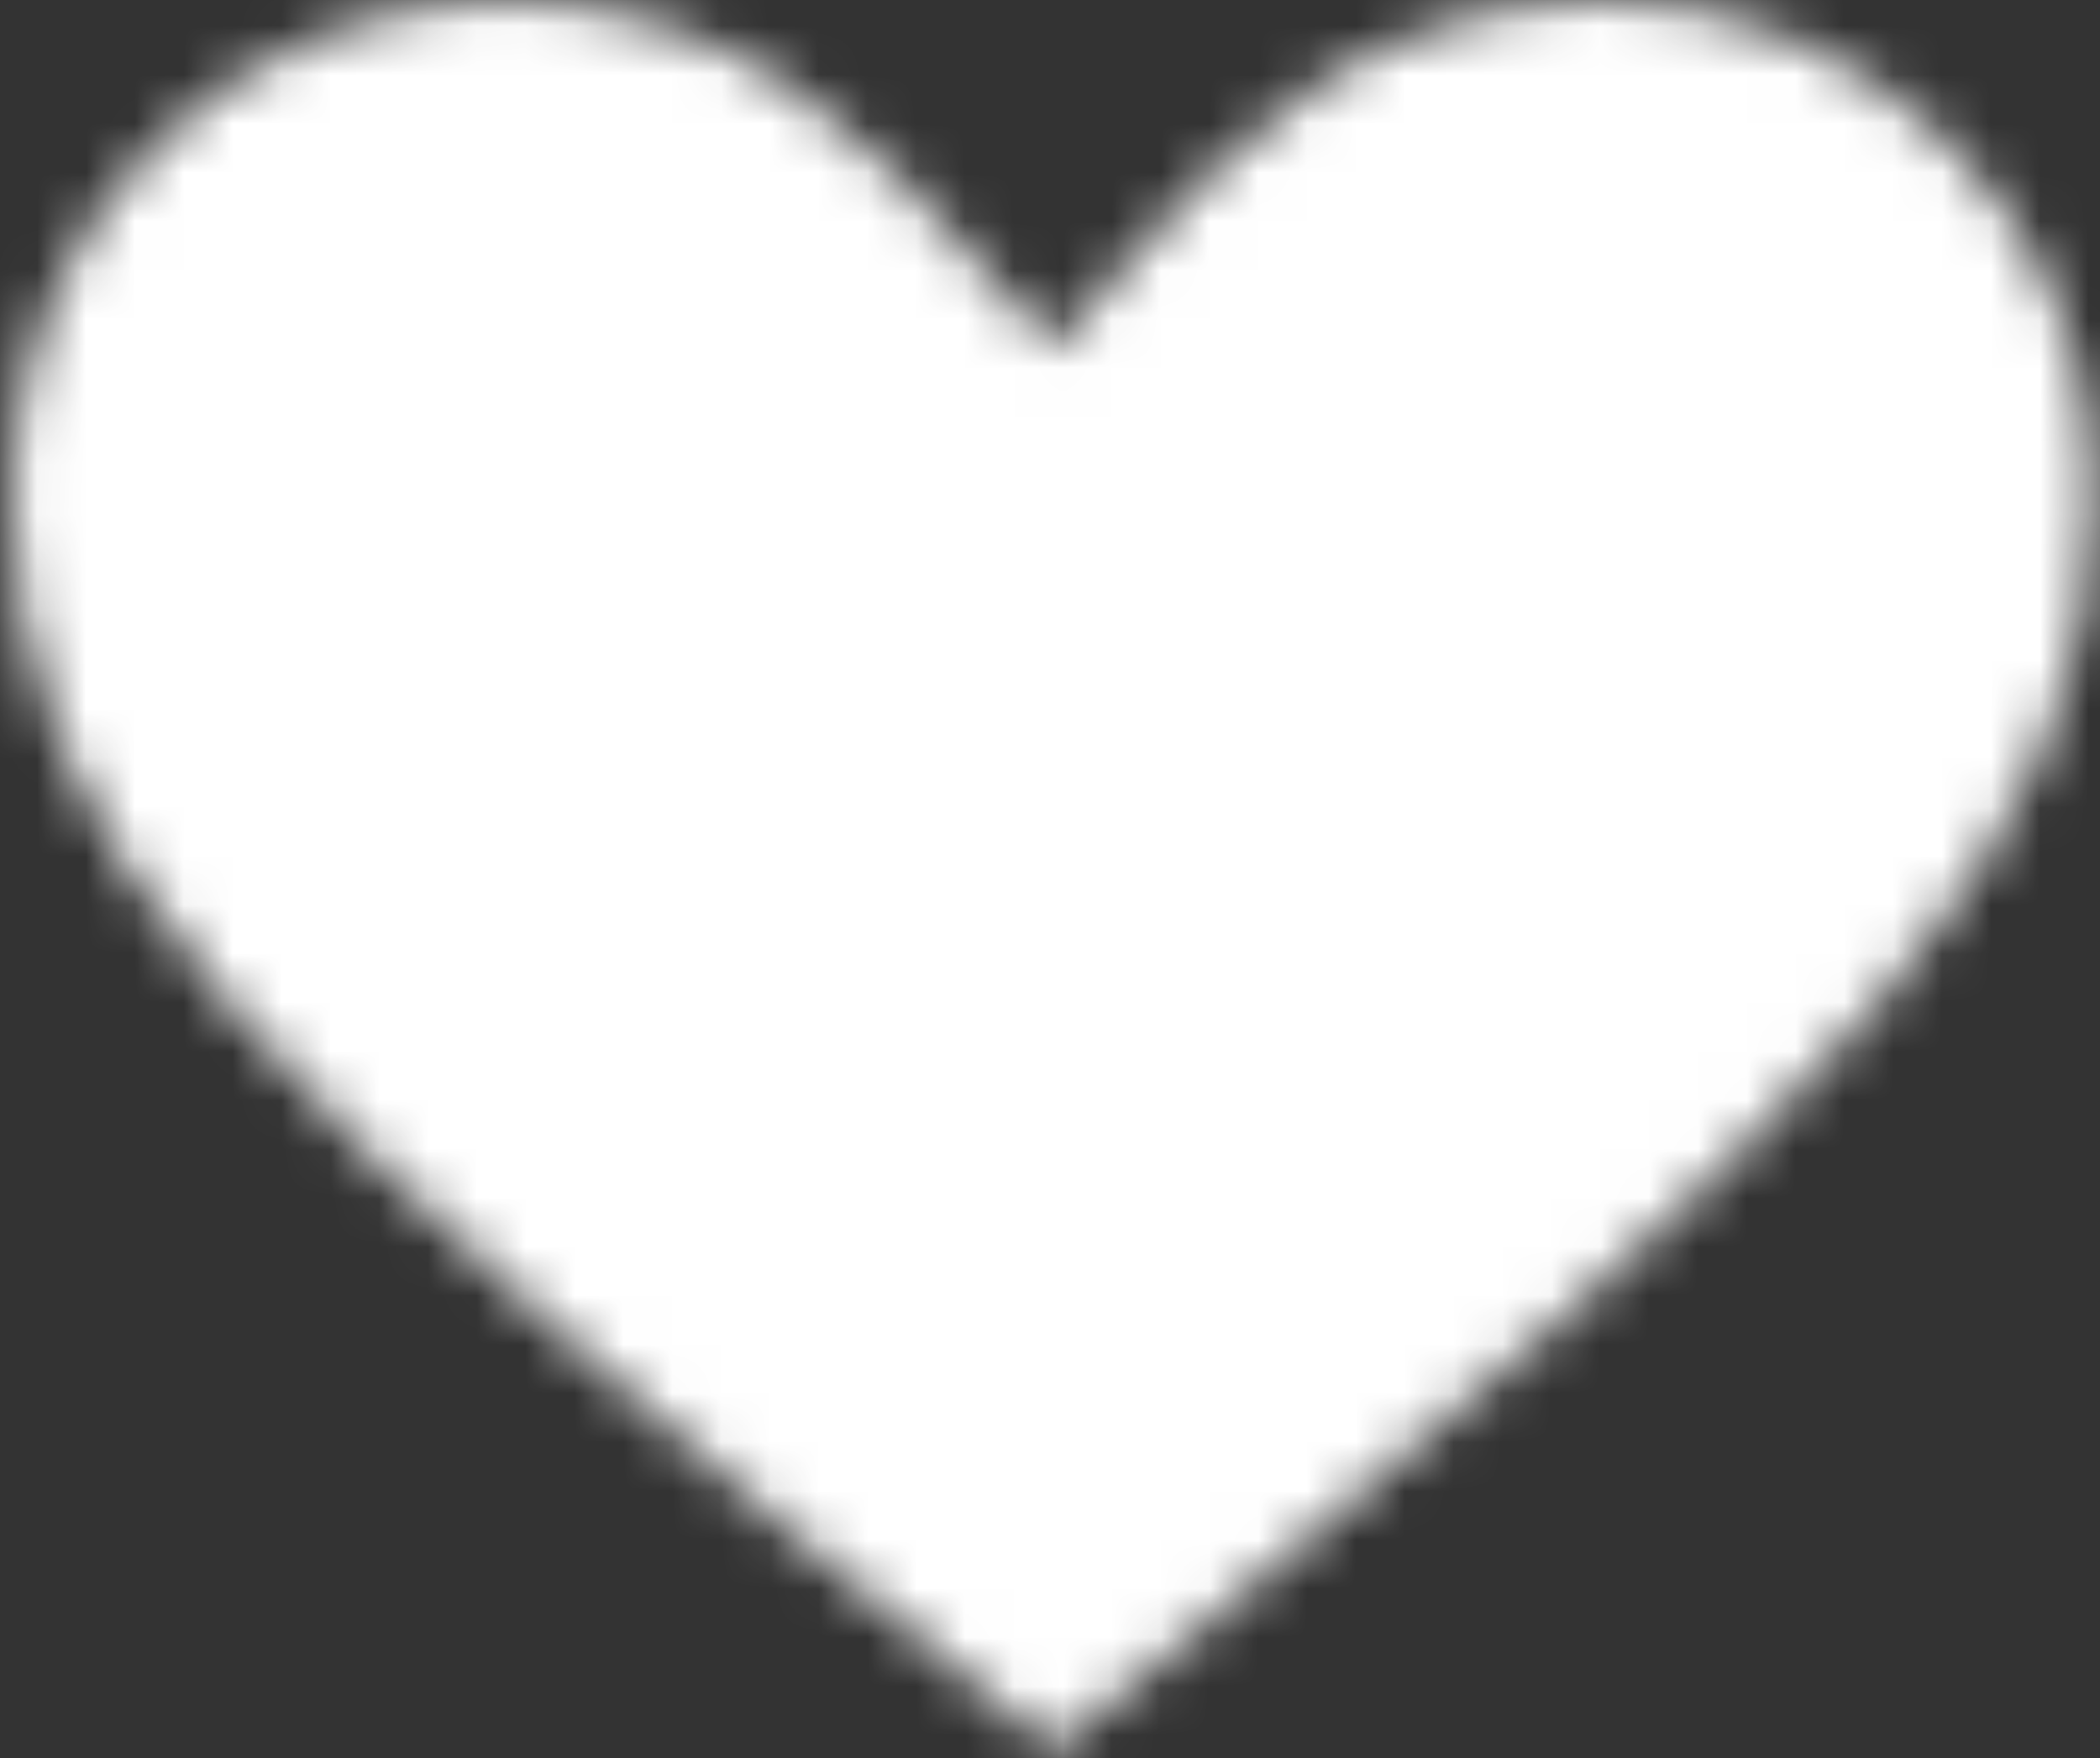 <svg width="43" height="36" viewBox="0 0 43 36" fill="none" xmlns="http://www.w3.org/2000/svg">
<rect x="0" y="0" width="43" height="36" fill="#333333" stroke="none"/>
<mask id="path-1-inside-1" fill="white">
<path d="M10 0C4.5 0 0 4.5 0 10C0 17.3 4.6 22.1 21.3 35.8C38 22.1 42.6 17.3 42.6 10C42.6 4.5 38.1 0 32.6 0C27.6 0 24.9 3 22.8 5.4L21.3 7.1L19.8 5.4C17.7 3 15 0 10 0Z"/>
</mask>
<path d="M10 0C4.5 0 0 4.5 0 10C0 17.3 4.6 22.1 21.3 35.8C38 22.1 42.6 17.3 42.6 10C42.6 4.5 38.1 0 32.6 0C27.6 0 24.9 3 22.8 5.4L21.3 7.1L19.8 5.4C17.7 3 15 0 10 0Z" transform="translate(0.262 0.029)" fill="white" stroke="white" stroke-width="4" mask="url(#path-1-inside-1)"/>
</svg>
